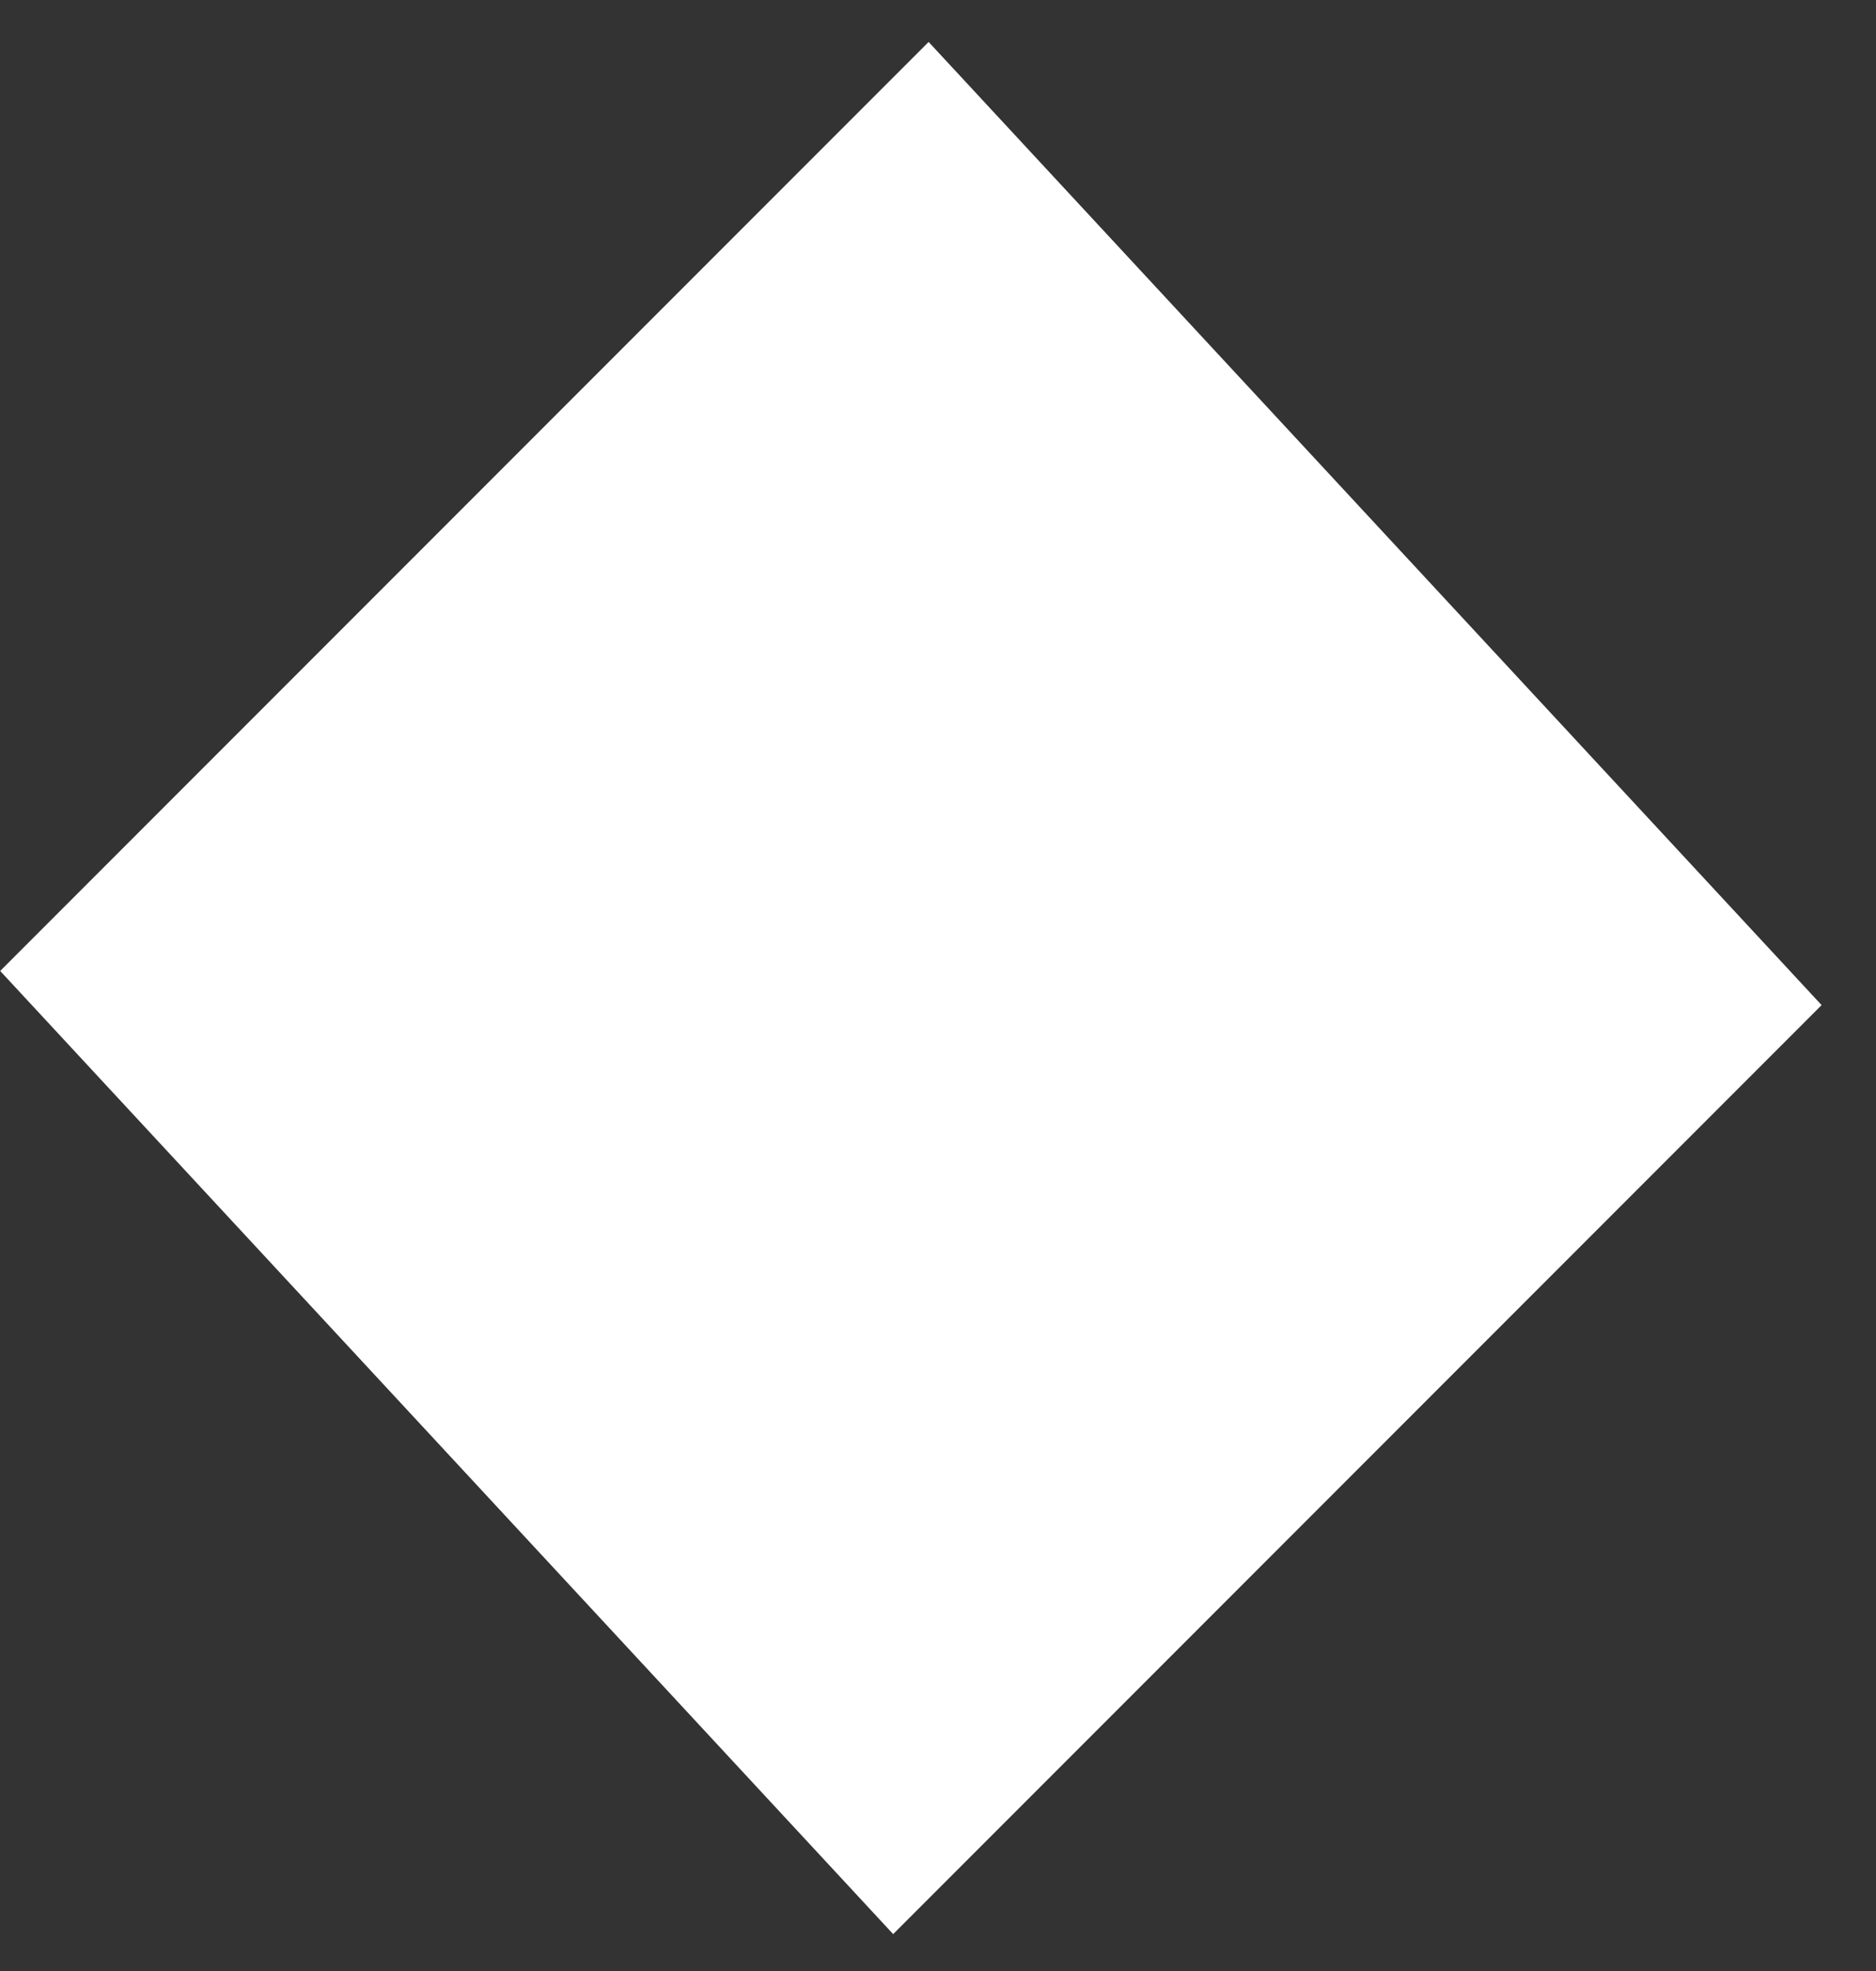 <svg width="20" height="21" viewBox="0 0 20 21" fill="none" xmlns="http://www.w3.org/2000/svg">
<rect x="0" y="0" width="20" height="21" fill="#333333" stroke="none"/>
<rect width="14" height="14" transform="matrix(0.707 -0.707 0.68 0.733 0.002 10.345)" fill="white"/>
</svg>

